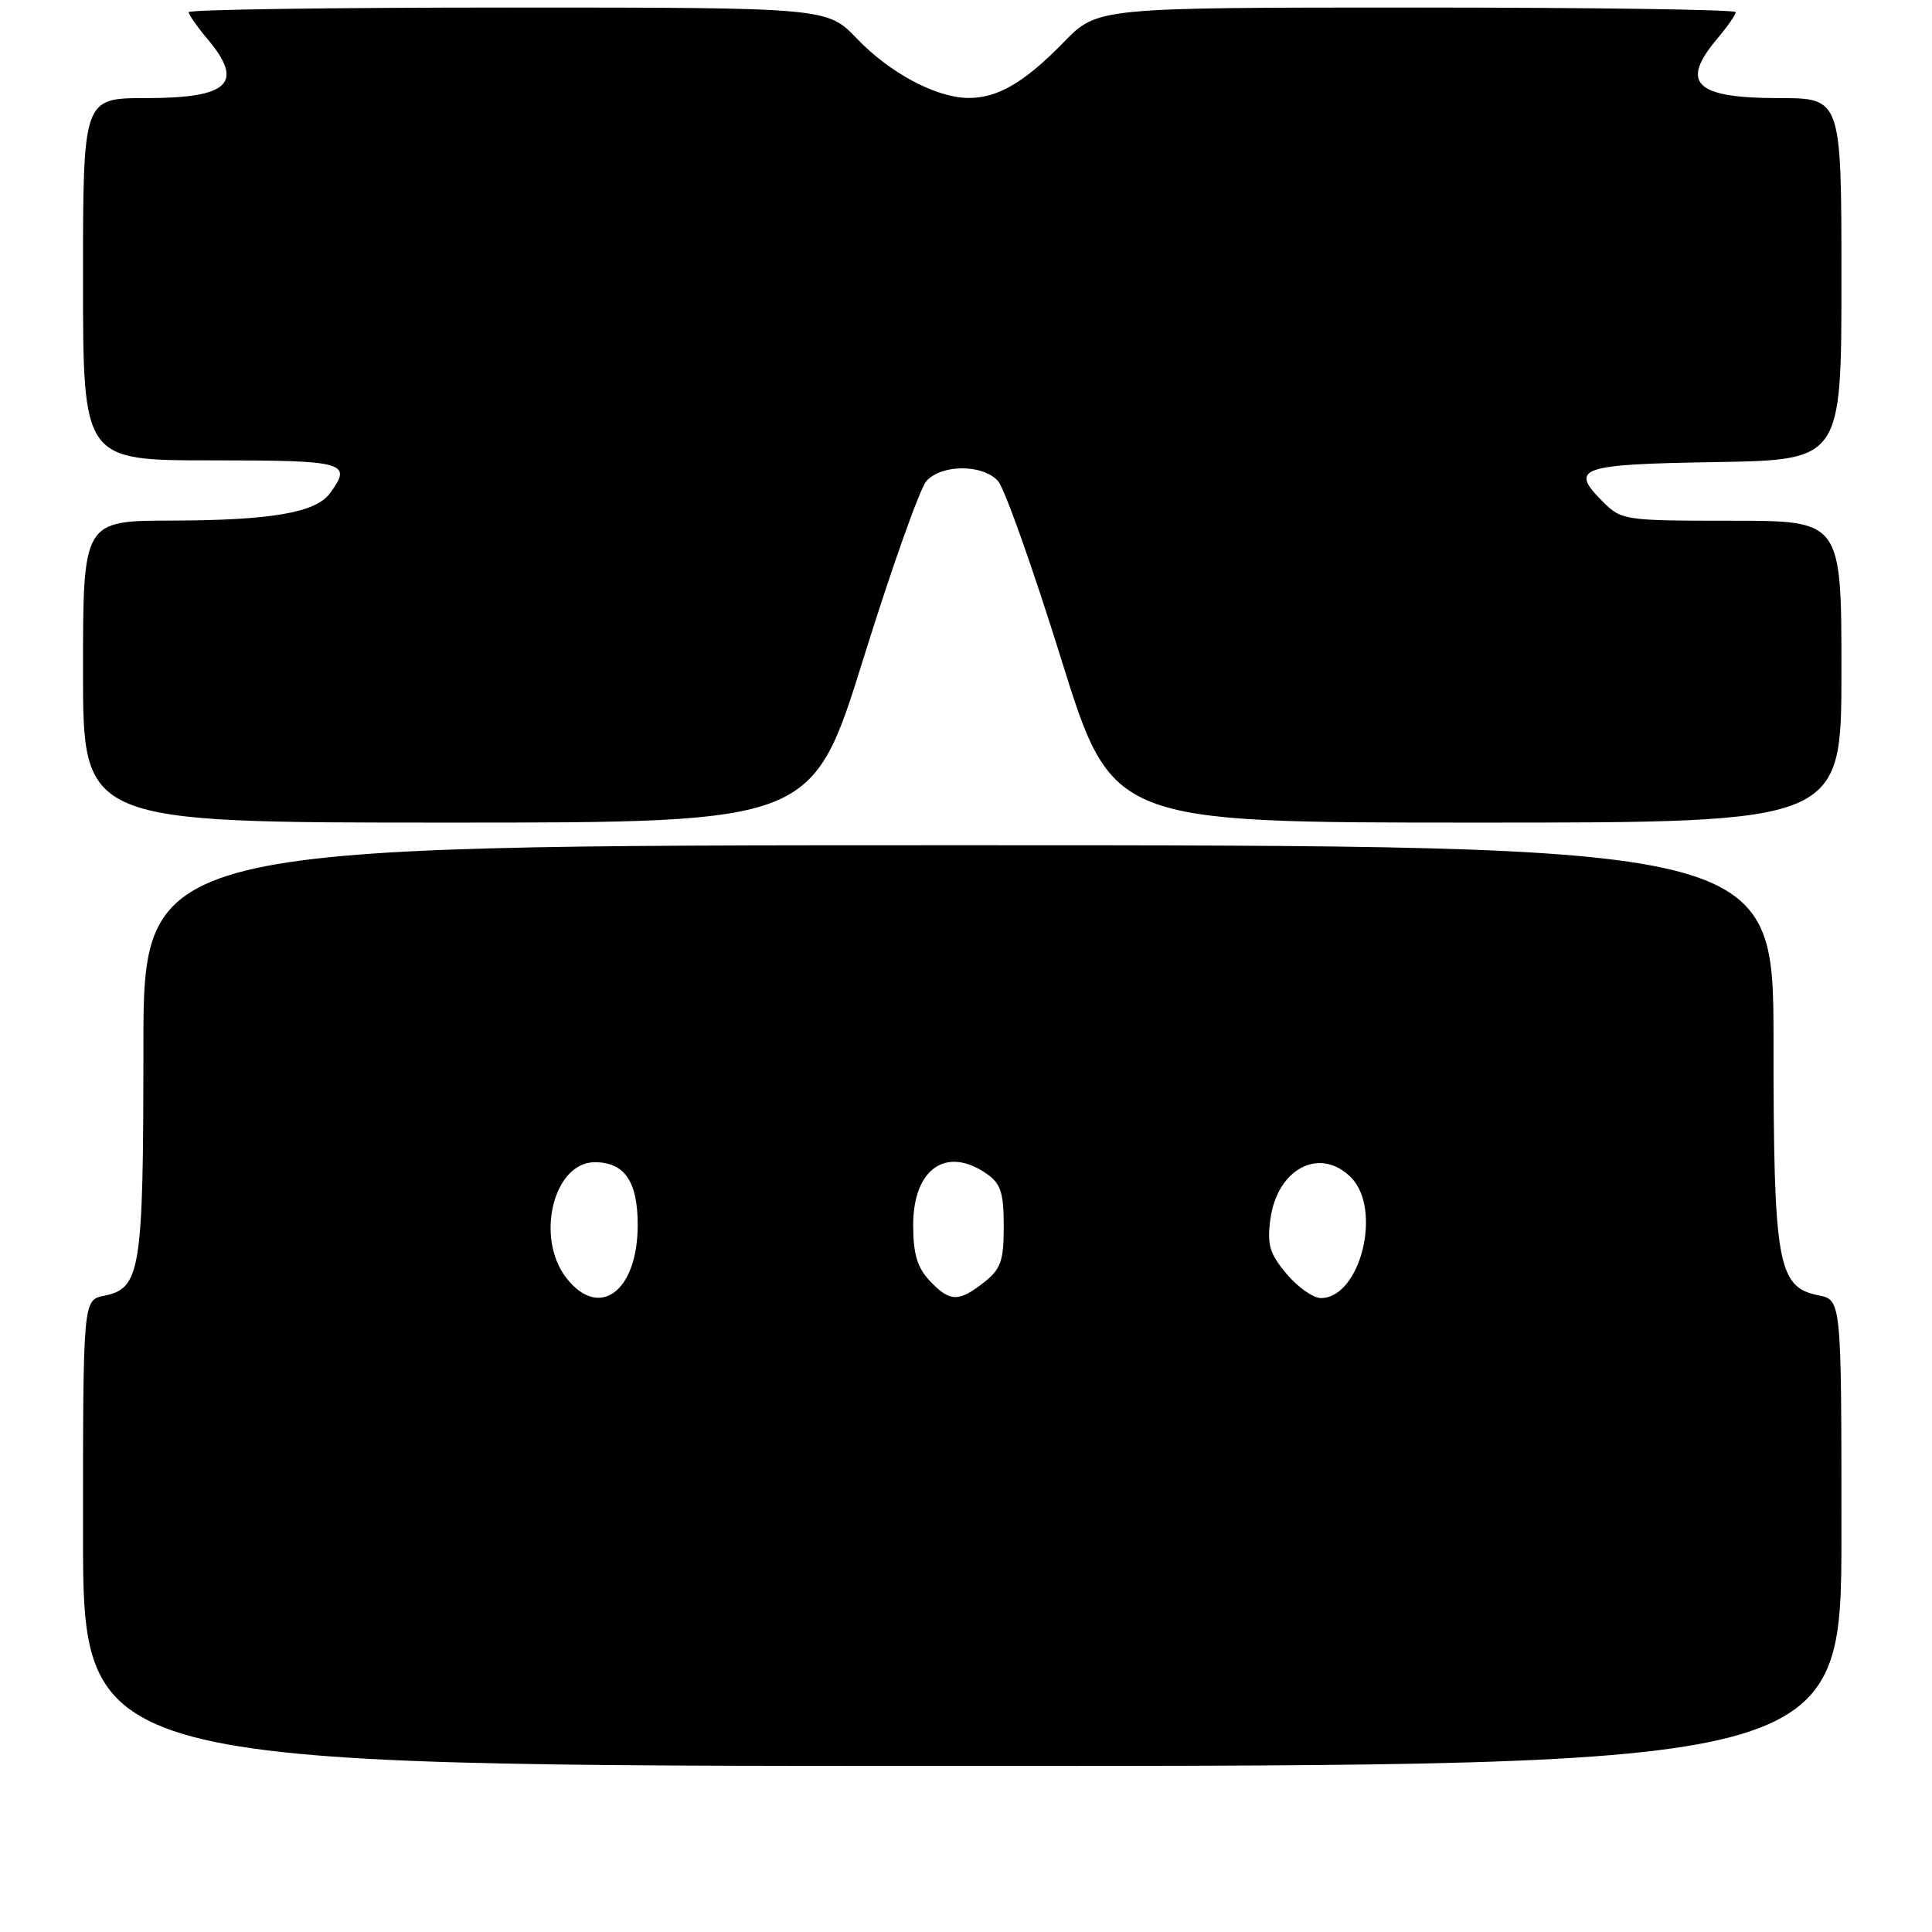 <?xml version="1.0" encoding="UTF-8" standalone="no"?>
<!DOCTYPE svg PUBLIC "-//W3C//DTD SVG 1.1//EN" "http://www.w3.org/Graphics/SVG/1.1/DTD/svg11.dtd" >
<svg xmlns="http://www.w3.org/2000/svg" xmlns:xlink="http://www.w3.org/1999/xlink" version="1.1" viewBox="0 0 256 256">
 <g >
 <path fill="currentColor"
d=" M 244.00 203.12 C 244.00 172.25 244.00 172.25 240.96 171.64 C 235.54 170.56 235.00 167.49 235.00 138.03 C 235.00 112.00 235.00 112.00 127.00 112.00 C 19.00 112.00 19.00 112.00 19.00 138.95 C 19.00 168.38 18.63 170.72 13.81 171.69 C 11.00 172.25 11.00 172.25 11.00 203.12 C 11.00 234.00 11.00 234.00 127.50 234.00 C 244.00 234.00 244.00 234.00 244.00 203.12 Z  M 114.41 87.25 C 118.14 75.29 121.89 64.71 122.75 63.75 C 124.77 61.49 130.23 61.49 132.25 63.75 C 133.11 64.71 136.86 75.29 140.59 87.25 C 147.36 109.00 147.36 109.00 195.68 109.00 C 244.00 109.00 244.00 109.00 244.00 89.00 C 244.00 69.00 244.00 69.00 229.45 69.00 C 215.23 69.00 214.85 68.94 212.38 66.47 C 207.90 61.99 209.22 61.52 227.33 61.23 C 244.00 60.95 244.00 60.95 244.00 36.98 C 244.00 13.00 244.00 13.00 235.70 13.00 C 224.64 13.00 222.58 11.03 227.50 5.18 C 228.88 3.55 230.00 1.94 230.00 1.61 C 230.00 1.27 210.97 1.00 187.71 1.00 C 145.42 1.00 145.42 1.00 140.96 5.58 C 135.75 10.93 132.19 13.01 128.30 12.98 C 124.04 12.94 117.94 9.70 113.55 5.12 C 109.59 1.00 109.59 1.00 67.30 1.00 C 44.03 1.00 25.00 1.27 25.00 1.61 C 25.00 1.94 26.13 3.55 27.50 5.18 C 32.42 11.03 30.36 13.00 19.30 13.00 C 11.00 13.00 11.00 13.00 11.00 37.00 C 11.00 61.00 11.00 61.00 28.00 61.00 C 45.84 61.00 46.73 61.25 43.72 65.36 C 41.84 67.93 35.94 68.95 22.75 68.98 C 11.00 69.00 11.00 69.00 11.00 89.00 C 11.00 109.00 11.00 109.00 59.32 109.00 C 107.64 109.00 107.64 109.00 114.41 87.25 Z  M 75.07 169.37 C 70.88 164.04 73.33 154.00 78.81 154.00 C 82.76 154.00 84.50 156.55 84.50 162.31 C 84.50 171.11 79.43 174.91 75.07 169.37 Z  M 123.17 169.69 C 121.54 167.94 121.00 166.13 121.00 162.34 C 121.00 154.85 125.41 151.79 130.78 155.56 C 132.61 156.84 133.00 158.07 133.00 162.48 C 133.00 167.10 132.63 168.15 130.37 169.93 C 127.00 172.57 125.85 172.53 123.17 169.69 Z  M 170.48 168.80 C 168.23 166.12 167.88 164.94 168.33 161.56 C 169.23 154.84 174.89 151.89 179.00 156.00 C 183.20 160.20 180.26 172.00 175.02 172.00 C 174.01 172.00 171.97 170.56 170.48 168.80 Z "/>
</g>
</svg>